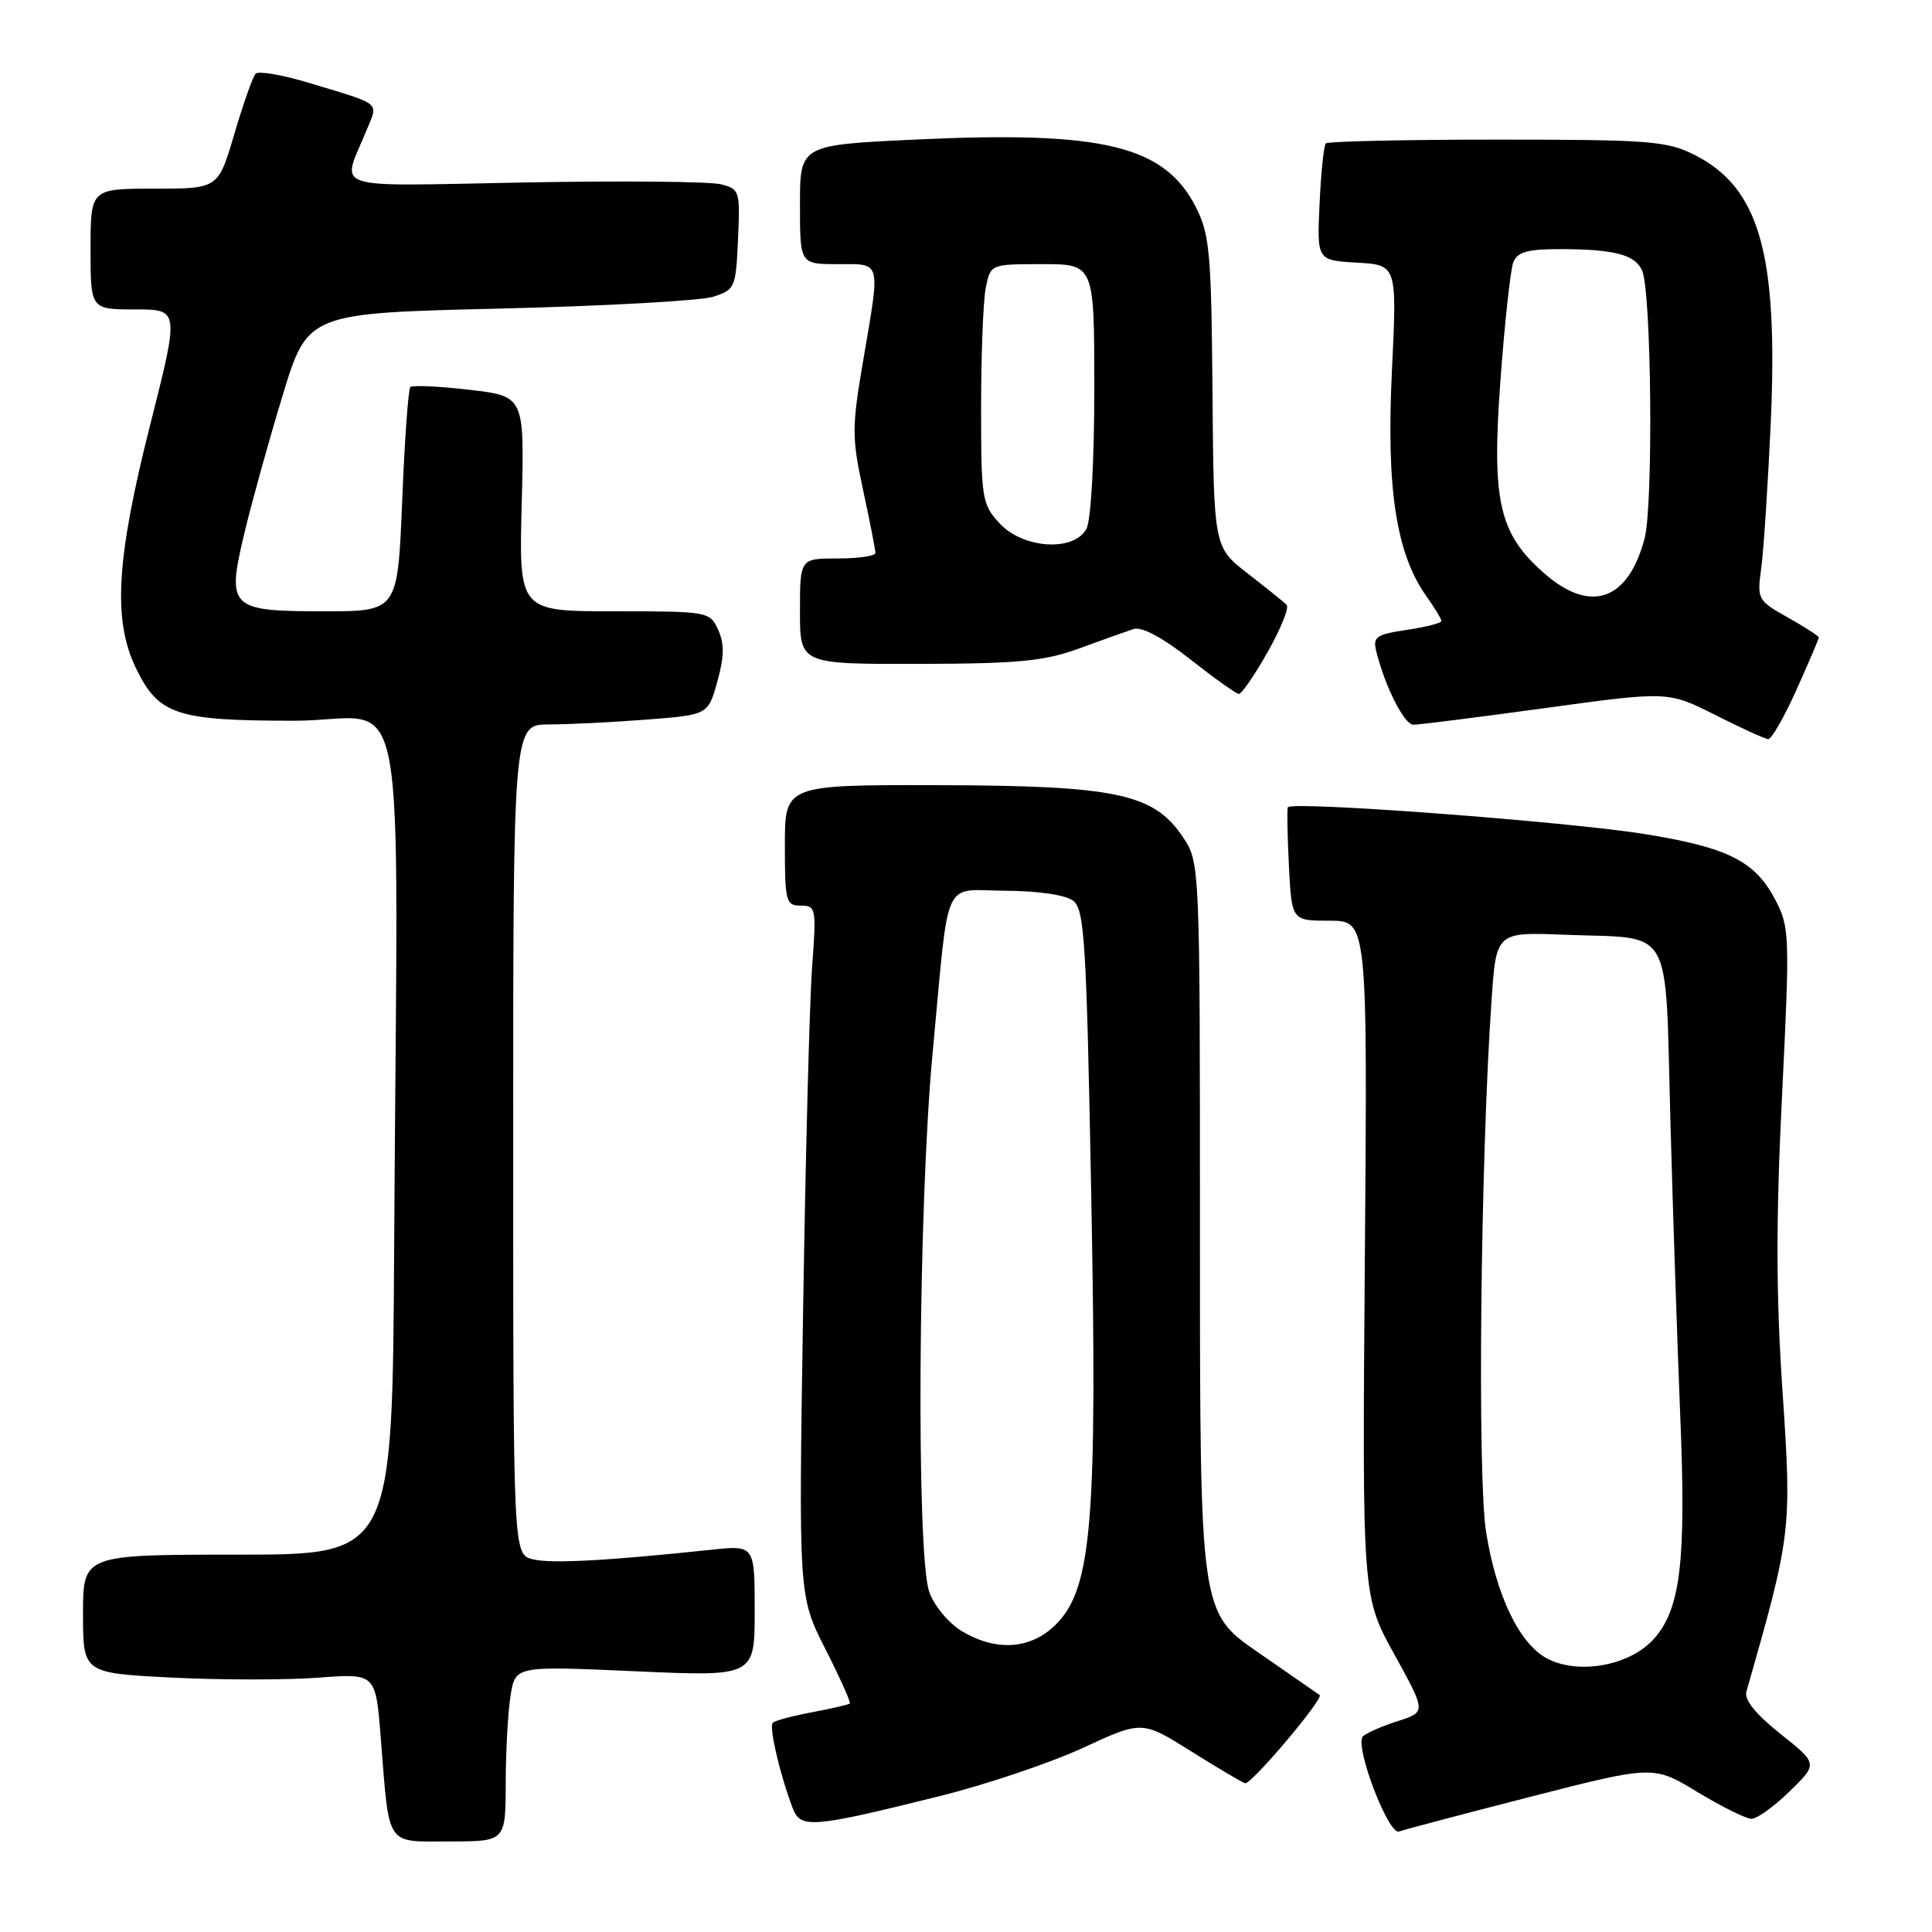 <?xml version="1.0" encoding="UTF-8" standalone="no"?>
<!DOCTYPE svg PUBLIC "-//W3C//DTD SVG 1.1//EN" "http://www.w3.org/Graphics/SVG/1.1/DTD/svg11.dtd" >
<svg xmlns="http://www.w3.org/2000/svg" xmlns:xlink="http://www.w3.org/1999/xlink" version="1.1" viewBox="0 0 256 256">
 <g >
 <path fill="currentColor"
d=" M 67.01 236.25 C 67.02 231.99 67.31 226.75 67.66 224.62 C 68.30 220.74 68.30 220.74 84.15 221.45 C 100.00 222.16 100.00 222.16 100.00 213.45 C 100.00 204.74 100.00 204.74 94.25 205.35 C 80.27 206.83 72.99 207.21 70.59 206.61 C 68.00 205.96 68.00 205.96 68.00 150.98 C 68.00 96.00 68.00 96.00 72.75 95.99 C 75.36 95.99 81.17 95.70 85.66 95.35 C 93.82 94.72 93.82 94.72 95.05 90.32 C 95.97 87.02 96.00 85.30 95.16 83.46 C 94.06 81.04 93.86 81.00 81.40 81.00 C 68.76 81.00 68.76 81.00 69.13 66.75 C 69.50 52.50 69.50 52.50 62.19 51.65 C 58.16 51.18 54.65 51.02 54.37 51.29 C 54.10 51.57 53.61 58.36 53.29 66.39 C 52.69 81.00 52.69 81.00 42.97 81.00 C 30.43 81.00 30.02 80.60 32.37 70.69 C 33.31 66.74 35.58 58.55 37.42 52.50 C 40.76 41.50 40.76 41.50 66.13 40.89 C 80.08 40.56 92.85 39.85 94.50 39.32 C 97.39 38.40 97.51 38.12 97.79 31.71 C 98.08 25.27 98.01 25.04 95.48 24.41 C 94.04 24.05 82.32 23.94 69.43 24.18 C 43.05 24.66 45.24 25.39 48.59 17.21 C 50.12 13.46 50.72 13.94 40.97 10.99 C 37.44 9.92 34.24 9.37 33.87 9.77 C 33.49 10.17 32.23 13.76 31.05 17.75 C 28.92 25.00 28.92 25.00 20.46 25.00 C 12.00 25.00 12.00 25.00 12.00 33.00 C 12.00 41.00 12.00 41.00 17.89 41.00 C 23.77 41.00 23.77 41.00 19.91 56.25 C 15.40 74.06 14.93 82.15 18.01 88.53 C 21.02 94.73 23.33 95.50 39.00 95.50 C 54.44 95.50 52.68 86.25 52.23 165.00 C 52.00 206.00 52.00 206.00 31.50 206.00 C 11.00 206.00 11.00 206.00 11.00 213.85 C 11.00 221.69 11.00 221.69 22.78 222.29 C 29.26 222.61 37.98 222.62 42.16 222.30 C 49.77 221.73 49.77 221.73 50.44 230.11 C 51.62 244.95 50.99 244.00 59.58 244.00 C 67.00 244.00 67.00 244.00 67.01 236.25 Z  M 202.80 238.08 C 219.09 233.91 219.09 233.91 224.93 237.46 C 228.14 239.40 231.36 241.00 232.09 241.00 C 232.82 241.00 235.10 239.36 237.15 237.35 C 240.89 233.70 240.89 233.70 235.91 229.74 C 232.62 227.12 231.09 225.22 231.41 224.14 C 237.35 203.38 237.43 202.74 236.20 184.50 C 235.33 171.69 235.31 161.63 236.13 145.17 C 237.17 123.99 237.14 122.88 235.26 119.27 C 232.59 114.12 229.00 112.30 217.95 110.52 C 207.67 108.86 170.98 106.11 170.64 106.97 C 170.52 107.26 170.59 110.76 170.79 114.75 C 171.16 122.00 171.16 122.00 176.18 122.00 C 181.20 122.00 181.20 122.00 180.85 166.75 C 180.50 211.50 180.50 211.50 184.74 219.18 C 188.97 226.85 188.97 226.85 185.24 228.05 C 183.18 228.70 181.10 229.61 180.61 230.06 C 179.40 231.18 183.97 243.23 185.39 242.68 C 186.00 242.45 193.83 240.38 202.80 238.08 Z  M 124.57 237.98 C 130.65 236.47 139.16 233.60 143.48 231.61 C 151.32 227.98 151.32 227.98 157.79 232.03 C 161.34 234.26 164.58 236.18 164.98 236.29 C 165.76 236.52 175.45 225.06 174.86 224.60 C 174.66 224.45 171.01 221.92 166.75 218.98 C 159.00 213.63 159.00 213.63 159.00 163.96 C 159.00 114.30 159.00 114.30 156.73 110.90 C 152.88 105.15 147.89 104.09 124.25 104.04 C 104.00 104.00 104.00 104.00 104.00 112.00 C 104.00 119.47 104.14 120.00 106.11 120.00 C 108.13 120.00 108.19 120.34 107.60 128.25 C 107.27 132.79 106.73 153.38 106.41 174.00 C 105.82 211.50 105.82 211.50 109.35 218.47 C 111.30 222.31 112.76 225.57 112.61 225.72 C 112.46 225.87 110.21 226.39 107.62 226.88 C 105.03 227.36 102.67 227.99 102.39 228.28 C 101.87 228.80 103.36 235.20 105.03 239.57 C 106.08 242.34 107.54 242.22 124.57 237.98 Z  M 238.04 91.41 C 239.67 87.78 241.00 84.66 241.00 84.47 C 241.00 84.28 239.15 83.09 236.90 81.82 C 232.90 79.58 232.81 79.41 233.37 75.30 C 233.69 72.98 234.25 64.35 234.63 56.11 C 235.64 33.59 233.15 24.85 224.49 20.50 C 220.86 18.68 218.50 18.50 198.33 18.50 C 186.14 18.50 175.95 18.73 175.68 19.00 C 175.41 19.27 175.04 22.88 174.85 27.00 C 174.50 34.50 174.50 34.50 179.81 34.80 C 185.12 35.11 185.12 35.11 184.43 49.30 C 183.68 64.80 185.01 73.39 189.01 79.01 C 190.10 80.55 191.00 82.03 191.00 82.29 C 191.00 82.56 188.93 83.08 186.41 83.46 C 182.29 84.08 181.88 84.38 182.38 86.38 C 183.54 91.00 186.07 96.00 187.26 96.03 C 187.94 96.04 195.82 95.05 204.76 93.82 C 221.03 91.59 221.03 91.59 227.26 94.73 C 230.69 96.46 233.86 97.91 234.29 97.94 C 234.73 97.97 236.41 95.03 238.04 91.41 Z  M 167.97 86.40 C 169.71 83.32 170.84 80.51 170.49 80.15 C 170.14 79.79 167.82 77.92 165.34 76.00 C 160.83 72.50 160.83 72.50 160.66 52.00 C 160.52 33.69 160.29 31.08 158.50 27.53 C 154.35 19.30 146.25 17.32 121.36 18.49 C 106.00 19.21 106.00 19.21 106.00 27.11 C 106.00 35.00 106.00 35.00 111.00 35.00 C 116.85 35.00 116.67 34.31 114.37 47.81 C 112.86 56.65 112.86 57.95 114.37 64.96 C 115.27 69.13 116.00 72.87 116.00 73.27 C 116.00 73.67 113.75 74.00 111.00 74.00 C 106.00 74.00 106.00 74.00 106.00 81.00 C 106.00 88.00 106.00 88.00 121.75 87.97 C 135.00 87.94 138.37 87.61 143.00 85.92 C 146.03 84.81 149.26 83.66 150.20 83.35 C 151.28 83.00 154.02 84.46 157.70 87.35 C 160.89 89.86 163.79 91.93 164.15 91.95 C 164.51 91.98 166.23 89.48 167.97 86.40 Z  M 205.00 219.76 C 201.33 217.82 198.24 211.41 196.91 202.96 C 195.74 195.58 196.18 153.58 197.64 132.50 C 198.26 123.50 198.26 123.50 207.35 123.86 C 221.94 124.43 220.61 122.07 221.34 148.67 C 221.69 161.23 222.27 178.51 222.62 187.07 C 223.45 206.84 222.72 213.17 219.14 217.17 C 215.97 220.71 209.16 221.96 205.00 219.76 Z  M 127.38 216.09 C 125.67 215.04 123.75 212.73 123.13 210.94 C 121.38 205.94 121.67 159.73 123.58 139.50 C 125.83 115.56 124.73 117.99 133.27 118.03 C 137.57 118.05 141.19 118.58 142.19 119.35 C 143.70 120.50 143.96 124.61 144.59 158.13 C 145.42 201.60 144.69 210.46 139.92 215.24 C 136.59 218.57 131.96 218.88 127.38 216.09 Z  M 204.60 75.95 C 198.60 70.69 197.64 66.40 198.82 50.34 C 199.38 42.73 200.15 35.71 200.52 34.75 C 201.07 33.37 202.40 33.00 206.86 33.01 C 213.94 33.03 216.66 33.75 217.59 35.85 C 218.83 38.67 219.09 66.95 217.91 71.38 C 215.72 79.63 210.73 81.34 204.60 75.95 Z  M 132.45 69.35 C 130.12 66.83 130.00 66.10 130.00 53.98 C 130.00 46.98 130.28 39.84 130.62 38.13 C 131.25 35.00 131.25 35.00 138.12 35.00 C 145.00 35.00 145.00 35.00 145.00 51.57 C 145.00 61.07 144.56 68.96 143.96 70.07 C 142.32 73.14 135.57 72.72 132.45 69.35 Z "/>
</g>
</svg>